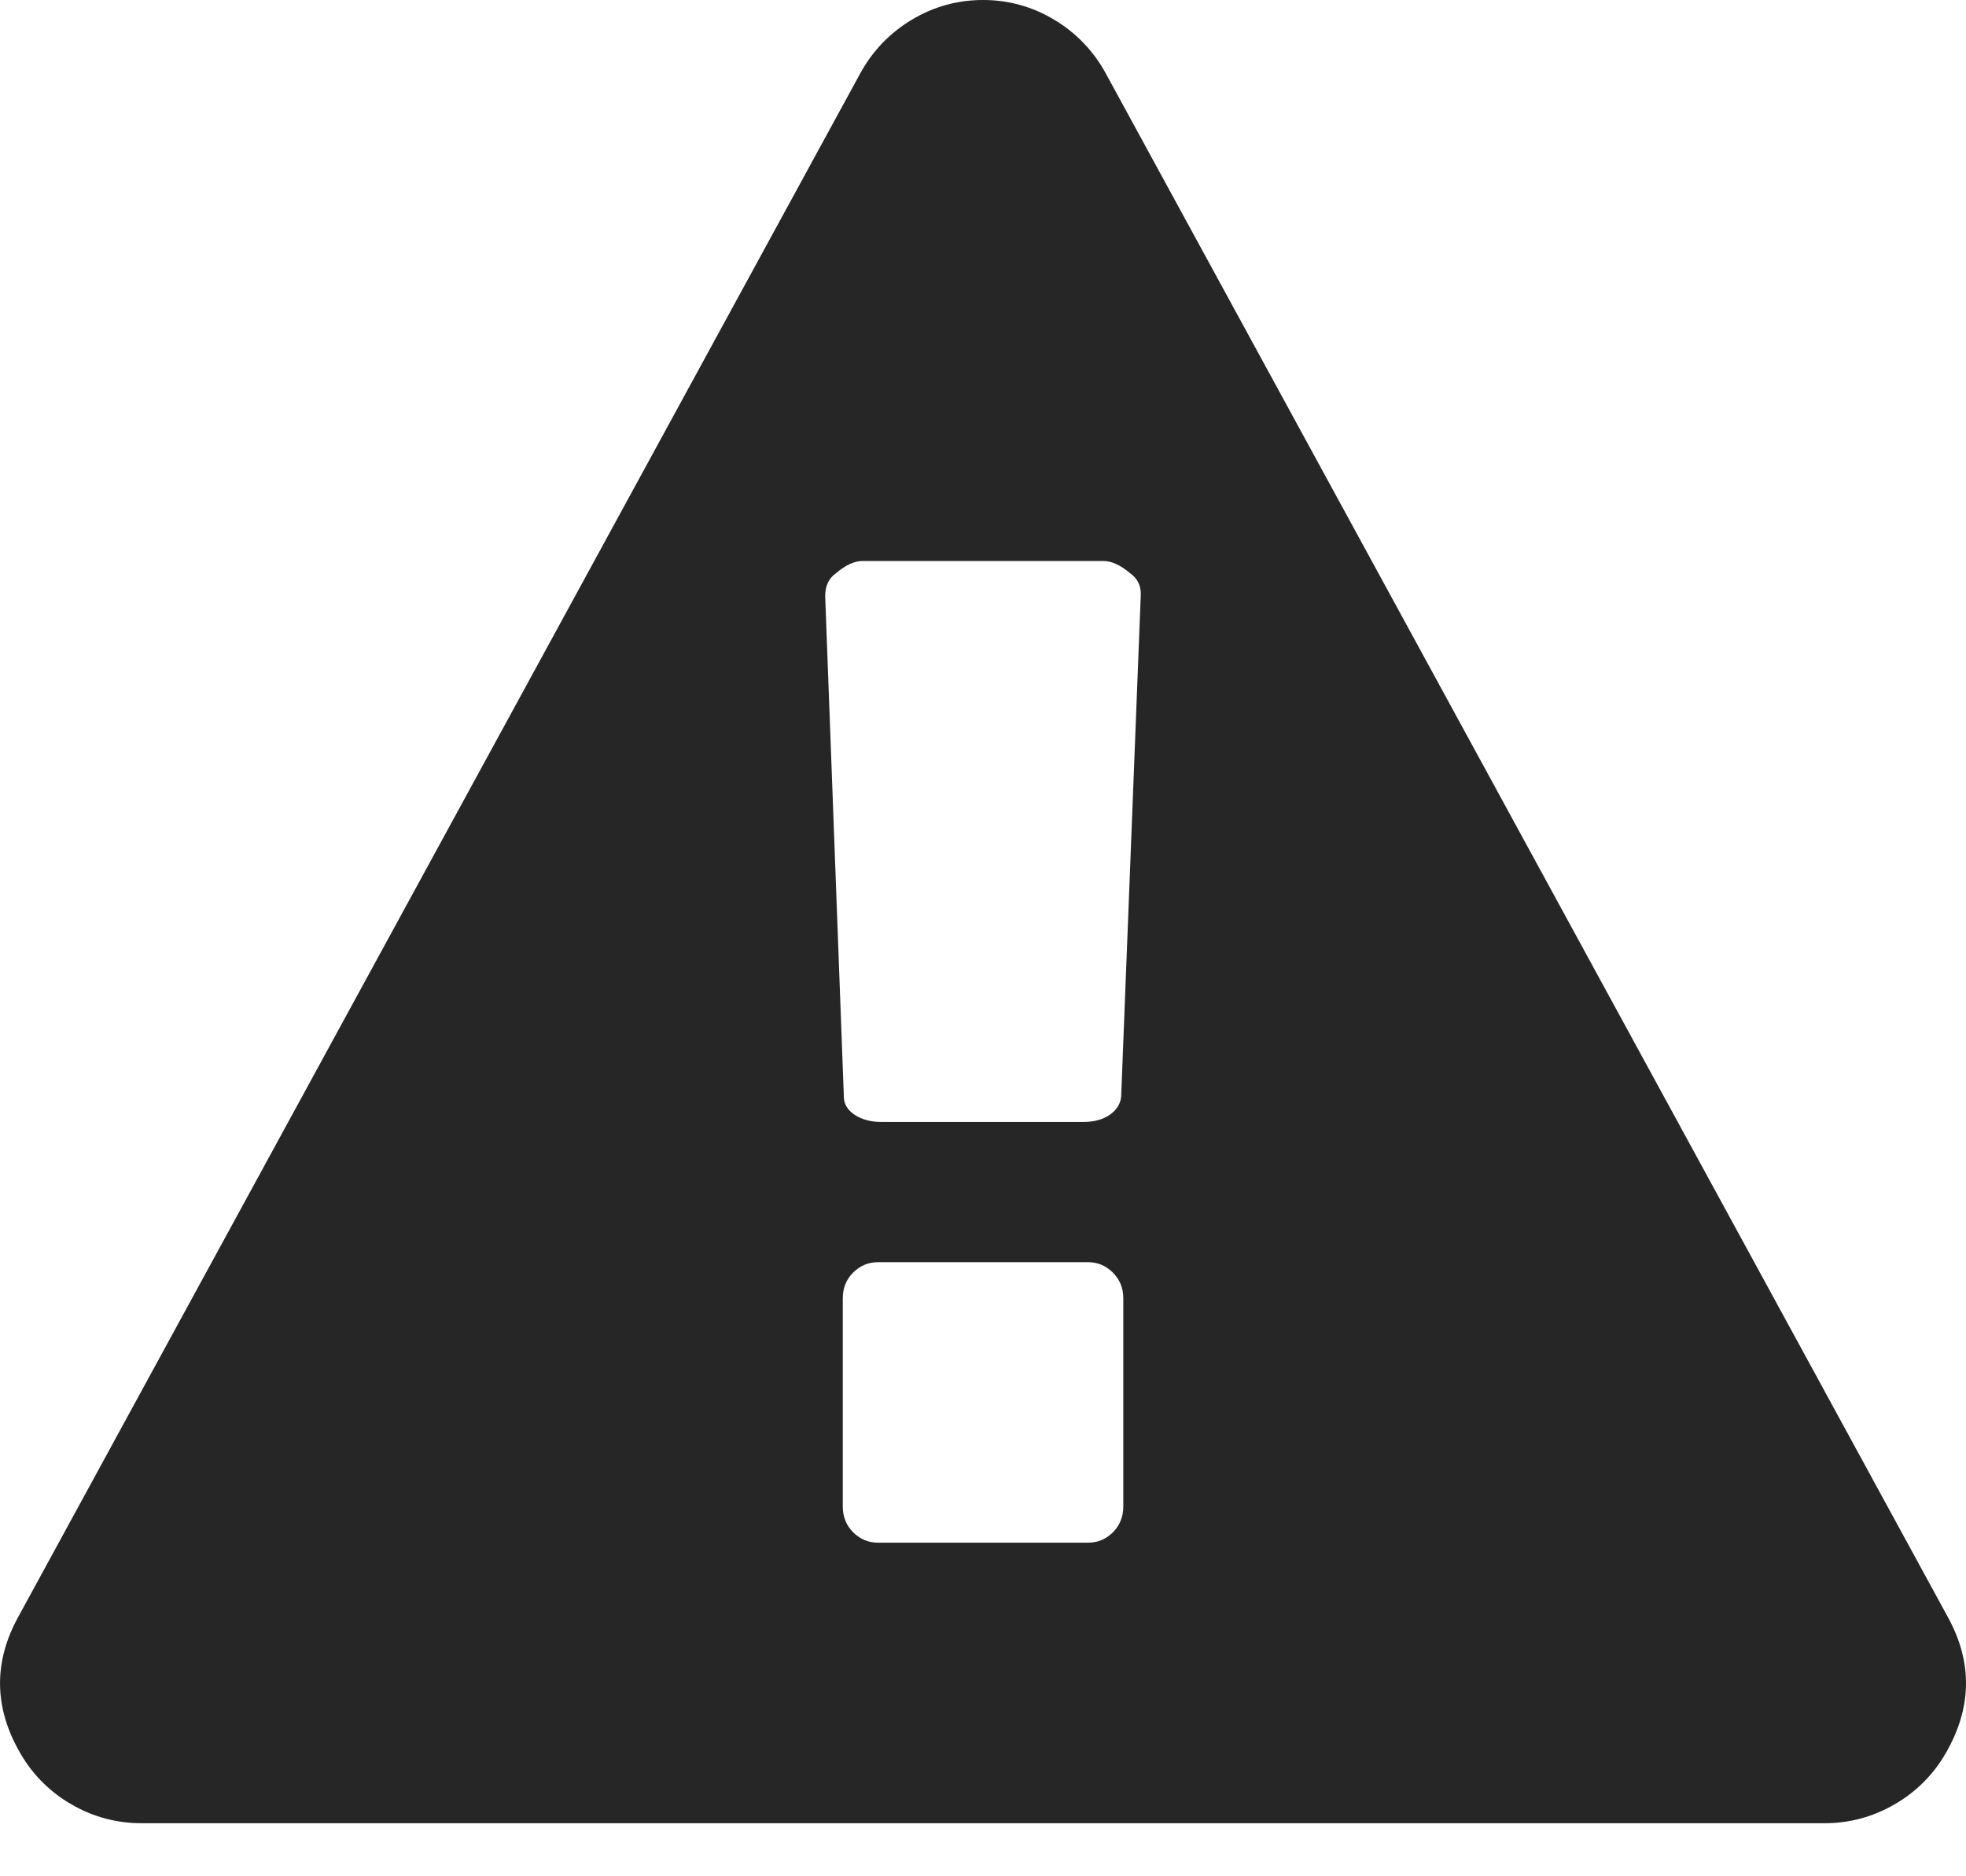 <svg width="22" height="21" viewBox="0 0 22 21" fill="none" xmlns="http://www.w3.org/2000/svg">
<path fill-rule="evenodd" clip-rule="evenodd" d="M21.791 18.088L12.374 0.822C12.239 0.573 12.04 0.365 11.797 0.221C11.557 0.075 11.281 -0.001 11 4.95696e-05C10.714 4.95696e-05 10.448 0.074 10.203 0.221C9.958 0.368 9.765 0.568 9.626 0.822L0.209 18.088C-0.077 18.603 -0.069 19.118 0.233 19.633C0.37 19.868 0.567 20.063 0.803 20.197C1.04 20.335 1.309 20.407 1.582 20.406H20.418C20.696 20.406 20.955 20.336 21.197 20.197C21.433 20.063 21.63 19.868 21.767 19.633C22.069 19.118 22.078 18.603 21.791 18.088ZM12.57 16.861C12.57 16.976 12.531 17.072 12.454 17.15C12.376 17.227 12.284 17.266 12.178 17.266H9.823C9.717 17.266 9.625 17.227 9.547 17.15C9.469 17.072 9.431 16.976 9.431 16.861V14.531C9.431 14.417 9.469 14.321 9.547 14.243C9.625 14.166 9.717 14.127 9.823 14.127H12.177C12.284 14.127 12.376 14.166 12.453 14.243C12.531 14.321 12.57 14.417 12.57 14.531V16.861H12.57ZM12.546 12.275C12.537 12.357 12.494 12.425 12.417 12.478C12.339 12.531 12.243 12.557 12.128 12.557H9.86C9.745 12.557 9.647 12.531 9.565 12.478C9.484 12.424 9.443 12.357 9.443 12.275L9.234 6.671C9.234 6.557 9.275 6.471 9.357 6.414C9.463 6.324 9.561 6.279 9.651 6.279H12.349C12.439 6.279 12.537 6.324 12.644 6.414C12.725 6.471 12.766 6.549 12.766 6.647L12.546 12.275Z" fill="#262626"/>
</svg>
